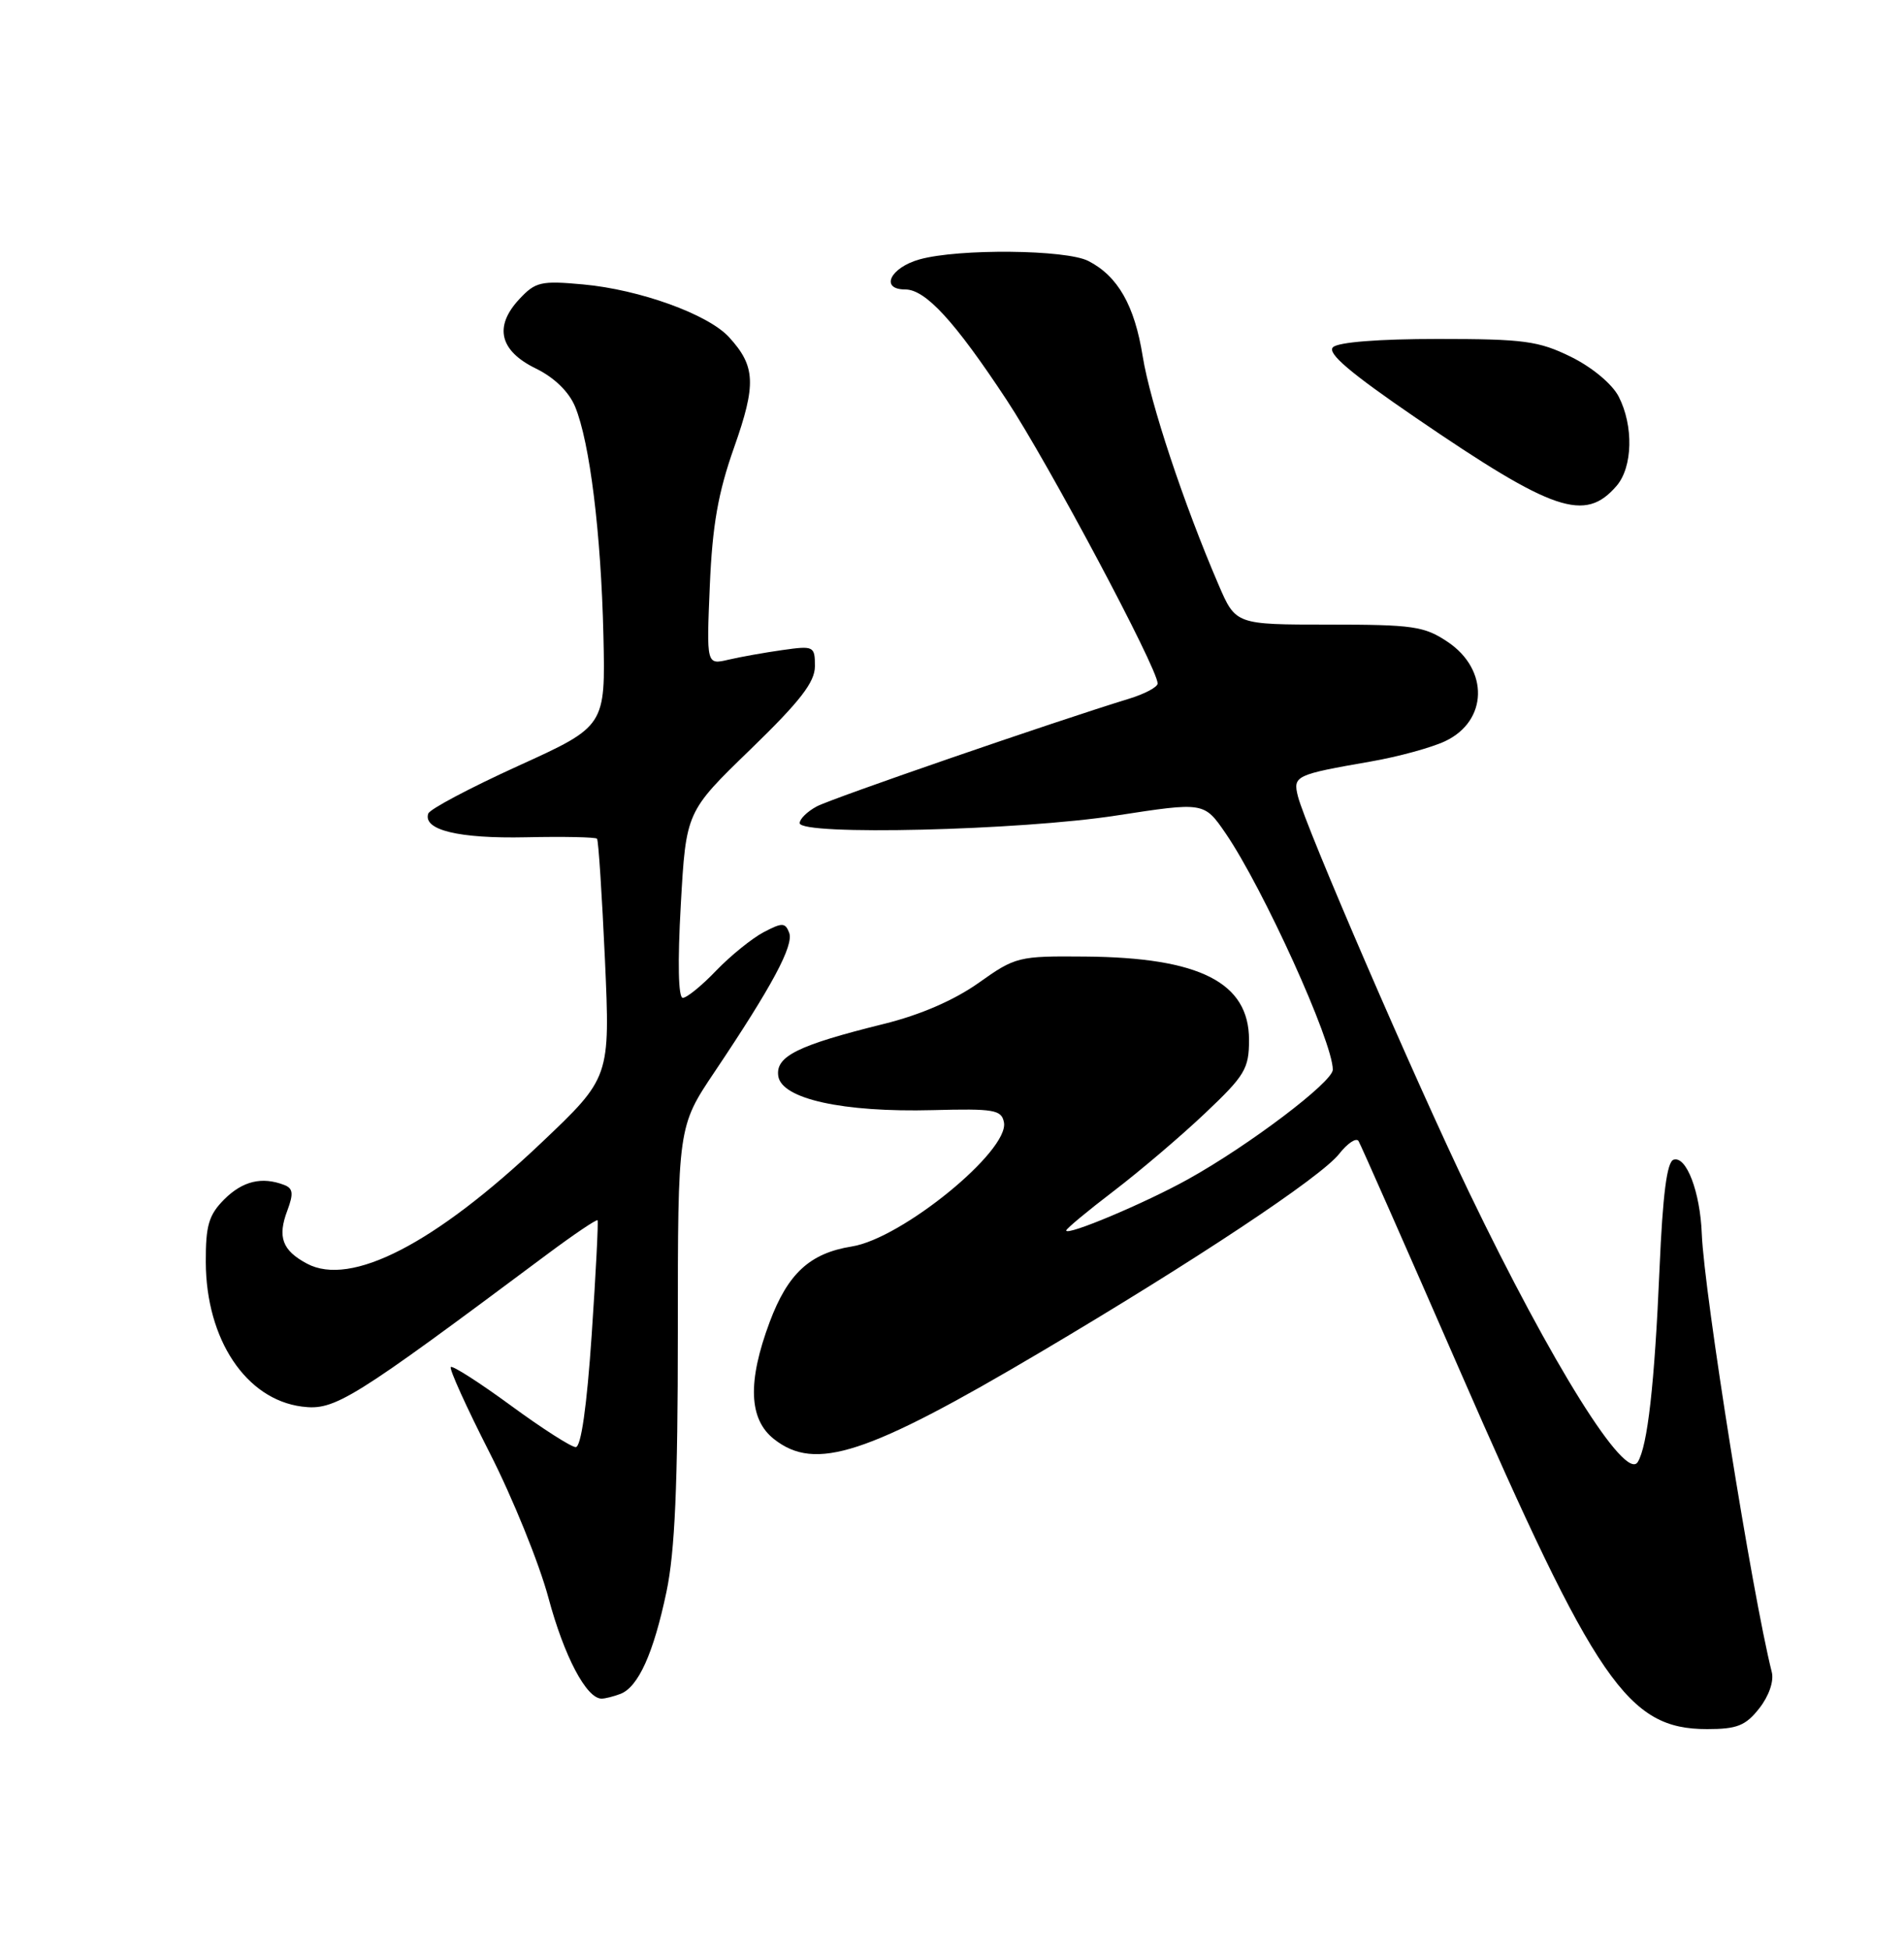 <?xml version="1.0" encoding="UTF-8" standalone="no"?>
<!DOCTYPE svg PUBLIC "-//W3C//DTD SVG 1.1//EN" "http://www.w3.org/Graphics/SVG/1.1/DTD/svg11.dtd" >
<svg xmlns="http://www.w3.org/2000/svg" xmlns:xlink="http://www.w3.org/1999/xlink" version="1.1" viewBox="0 0 250 256">
 <g >
 <path fill="currentColor"
d=" M 231.00 224.27 C 232.26 222.67 232.94 220.71 232.64 219.52 C 230.05 209.20 223.76 169.77 223.45 162.00 C 223.24 156.48 221.42 151.70 219.74 152.25 C 218.87 152.54 218.32 156.82 217.90 166.58 C 217.25 181.73 216.33 189.85 215.04 191.94 C 213.42 194.55 203.79 179.15 192.90 156.54 C 185.78 141.75 171.43 108.55 170.42 104.54 C 169.75 101.85 170.07 101.70 180.00 99.97 C 183.57 99.35 187.97 98.15 189.76 97.30 C 195.35 94.66 195.53 87.93 190.10 84.28 C 187.02 82.21 185.55 82.00 174.48 82.00 C 162.25 82.00 162.25 82.00 160.00 76.77 C 155.44 66.18 151.02 52.87 150.04 46.78 C 148.97 40.09 146.78 36.25 142.90 34.26 C 139.97 32.76 125.90 32.62 120.75 34.05 C 116.88 35.13 115.50 38.00 118.86 38.00 C 121.53 38.00 125.37 42.19 132.17 52.50 C 137.65 60.81 152.00 87.75 152.00 89.73 C 152.00 90.20 150.31 91.10 148.25 91.73 C 138.63 94.67 109.24 104.80 107.24 105.87 C 106.01 106.53 105.00 107.51 105.00 108.06 C 105.00 109.72 133.91 109.03 146.61 107.06 C 158.10 105.29 158.10 105.29 160.92 109.39 C 165.86 116.61 175.00 136.75 175.00 140.43 C 175.00 142.04 163.98 150.38 156.00 154.81 C 150.35 157.95 140.00 162.31 140.00 161.54 C 140.00 161.31 142.81 158.97 146.25 156.35 C 149.69 153.72 155.09 149.13 158.25 146.13 C 163.46 141.20 164.00 140.31 164.00 136.52 C 164.00 128.99 157.55 125.70 142.49 125.58 C 133.71 125.50 133.33 125.60 128.49 129.04 C 125.28 131.31 120.84 133.24 116.06 134.42 C 104.75 137.22 101.81 138.67 102.19 141.27 C 102.62 144.27 110.69 146.05 122.48 145.74 C 130.51 145.53 131.50 145.69 131.82 147.34 C 132.55 151.07 118.43 162.59 111.85 163.64 C 106.34 164.52 103.45 167.18 101.06 173.56 C 98.13 181.40 98.31 186.32 101.63 188.93 C 107.07 193.21 113.80 191.01 136.59 177.53 C 156.96 165.48 173.41 154.56 175.83 151.49 C 176.94 150.08 178.08 149.32 178.38 149.80 C 178.67 150.28 184.58 163.66 191.51 179.54 C 209.60 221.00 213.72 227.00 224.15 227.00 C 228.08 227.00 229.21 226.55 231.00 224.27 Z  M 81.46 222.38 C 83.81 221.48 85.81 217.05 87.51 208.97 C 88.62 203.68 89.00 194.99 89.00 174.89 C 89.00 147.91 89.00 147.91 93.84 140.70 C 101.39 129.45 104.25 124.11 103.62 122.45 C 103.10 121.11 102.71 121.10 100.27 122.38 C 98.75 123.18 95.95 125.44 94.05 127.41 C 92.16 129.39 90.18 131.00 89.65 131.00 C 89.06 131.00 88.96 126.35 89.39 118.79 C 90.08 106.57 90.08 106.57 98.54 98.38 C 105.07 92.05 107.00 89.56 107.00 87.46 C 107.00 84.83 106.85 84.76 102.75 85.34 C 100.41 85.67 97.21 86.24 95.63 86.61 C 92.76 87.28 92.76 87.28 93.20 76.89 C 93.54 68.93 94.29 64.68 96.39 58.74 C 99.32 50.44 99.21 48.07 95.72 44.26 C 92.97 41.26 84.01 38.02 76.57 37.34 C 71.01 36.83 70.30 37.00 68.17 39.29 C 64.83 42.88 65.60 46.06 70.36 48.38 C 72.78 49.56 74.70 51.43 75.51 53.38 C 77.44 58.04 78.92 70.02 79.23 83.42 C 79.50 95.34 79.50 95.34 68.04 100.55 C 61.74 103.42 56.42 106.23 56.23 106.81 C 55.51 108.97 60.25 110.11 69.07 109.92 C 74.01 109.81 78.21 109.90 78.39 110.11 C 78.58 110.33 79.04 117.46 79.43 125.97 C 80.12 141.45 80.12 141.45 71.08 150.03 C 57.10 163.29 46.07 168.98 40.30 165.89 C 37.06 164.16 36.41 162.40 37.73 158.92 C 38.56 156.69 38.48 156.01 37.31 155.56 C 34.38 154.44 31.86 155.05 29.45 157.45 C 27.41 159.50 27.00 160.87 27.02 165.70 C 27.06 175.85 32.30 183.72 39.65 184.66 C 43.96 185.21 46.05 183.91 71.80 164.70 C 75.34 162.06 78.34 160.04 78.46 160.20 C 78.58 160.37 78.24 167.14 77.69 175.25 C 77.05 184.68 76.29 189.99 75.59 189.98 C 74.99 189.97 71.15 187.51 67.06 184.51 C 62.96 181.51 59.42 179.24 59.19 179.47 C 58.96 179.70 61.25 184.75 64.28 190.70 C 67.31 196.64 70.79 205.22 72.01 209.76 C 74.07 217.44 77.00 223.00 78.99 223.00 C 79.46 223.00 80.56 222.72 81.46 222.38 Z  M 212.25 63.80 C 214.39 61.33 214.51 55.89 212.53 52.05 C 211.67 50.40 209.05 48.22 206.28 46.85 C 202.02 44.76 200.11 44.50 188.80 44.50 C 181.01 44.50 175.69 44.92 175.02 45.59 C 174.23 46.37 177.29 48.96 185.93 54.87 C 203.99 67.21 208.10 68.60 212.25 63.80 Z "/>
</g>
</svg>